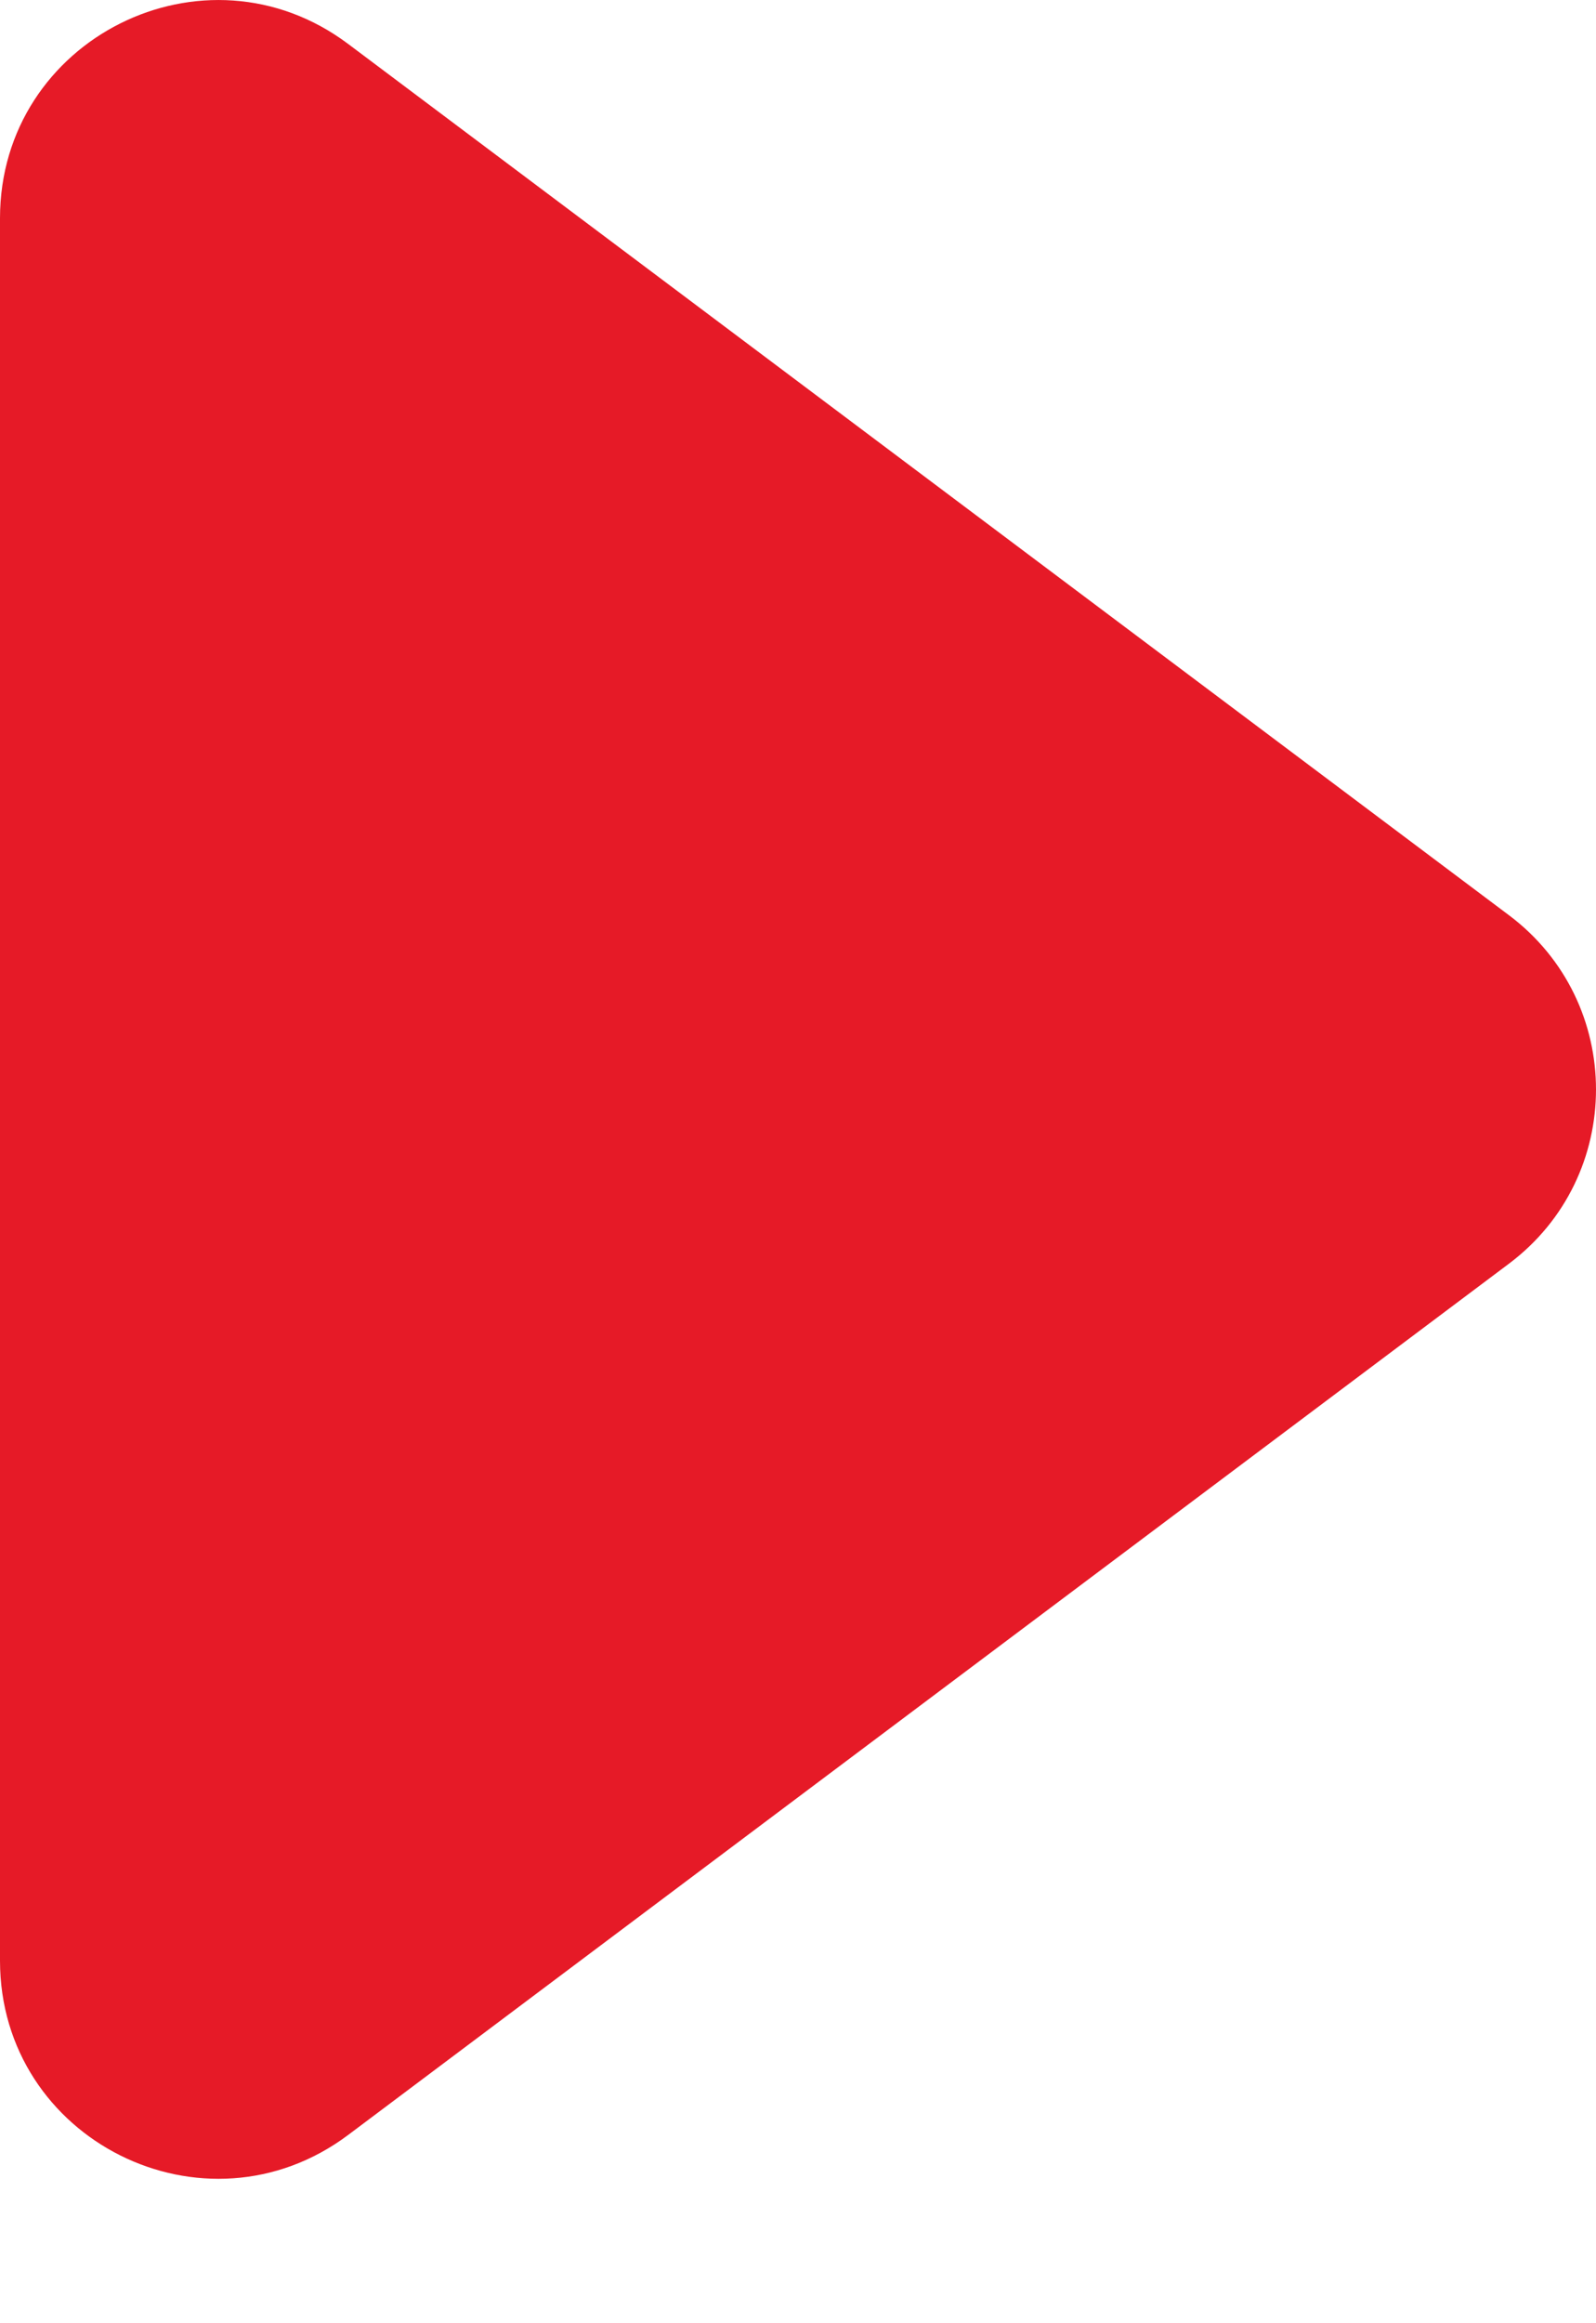 <svg width="11" height="16" viewBox="0 0 11 16" fill="none" xmlns="http://www.w3.org/2000/svg">
<path fill-rule="evenodd" clip-rule="evenodd" d="M0 1.503C0 0.267 1.411 -0.439 2.4 0.303L10.4 6.303C11.2 6.903 11.2 8.103 10.4 8.703L2.4 14.703C1.411 15.444 0 14.739 0 13.503L0 1.503Z" fill="#E61A27"/>
</svg>
